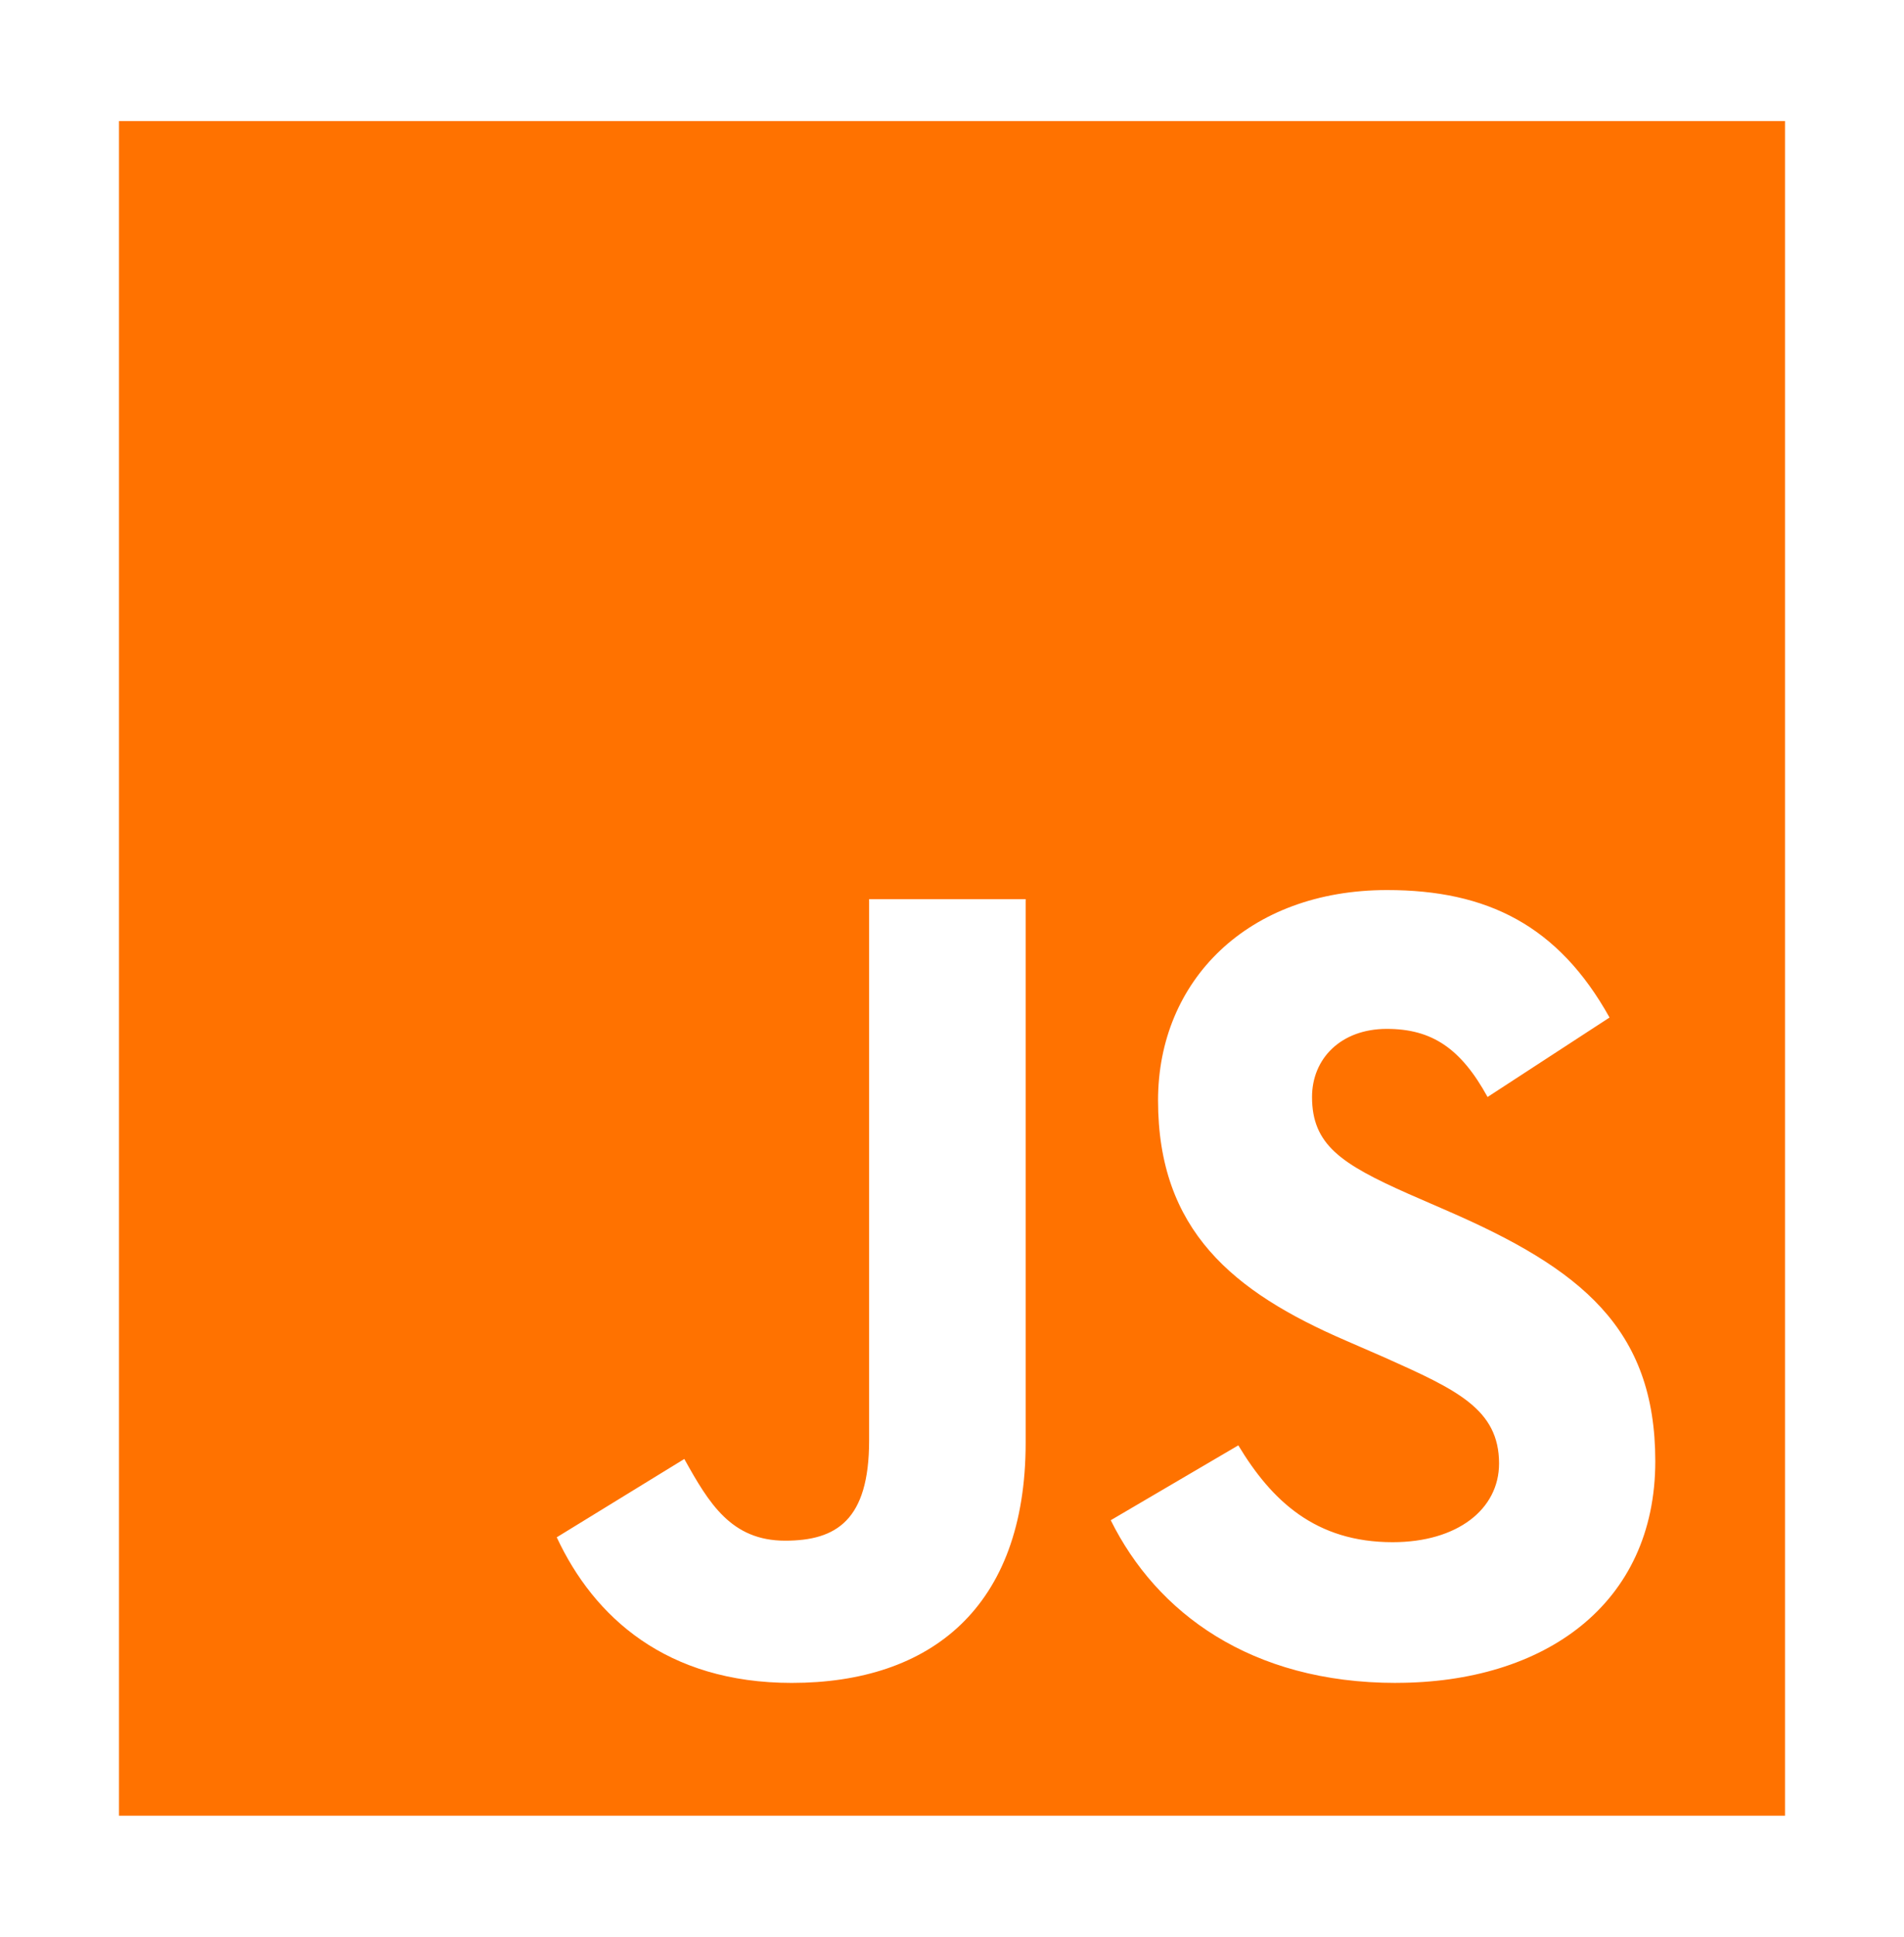 <svg width="120" height="122" viewBox="0 0 120 122" fill="none" xmlns="http://www.w3.org/2000/svg">
<path d="M7.5 7.625V114.375H112.5V7.625H7.5ZM64.642 90.879C64.642 101.268 58.642 106.01 49.901 106.01C42.004 106.01 37.432 101.866 35.089 96.838L43.129 91.904C44.678 94.691 46.084 97.051 49.481 97.051C52.714 97.051 54.776 95.762 54.776 90.737V56.639H64.642V90.879ZM87.983 106.01C78.817 106.01 72.889 101.58 70.005 95.762L78.045 91.046C80.156 94.55 82.92 97.146 87.772 97.146C91.849 97.146 94.478 95.072 94.478 92.19C94.478 88.759 91.804 87.543 87.281 85.518L84.821 84.447C77.696 81.374 72.986 77.489 72.986 69.315C72.986 61.785 78.634 56.067 87.424 56.067C93.705 56.067 98.205 58.282 101.441 64.096L93.754 69.102C92.066 66.029 90.236 64.812 87.401 64.812C84.521 64.812 82.691 66.673 82.691 69.102C82.691 72.106 84.521 73.318 88.763 75.202L91.222 76.273C99.615 79.918 104.325 83.662 104.325 92.045C104.325 101.054 97.339 106.007 87.986 106.007L87.983 106.01Z" fill="#ff7200"/>
</svg>
